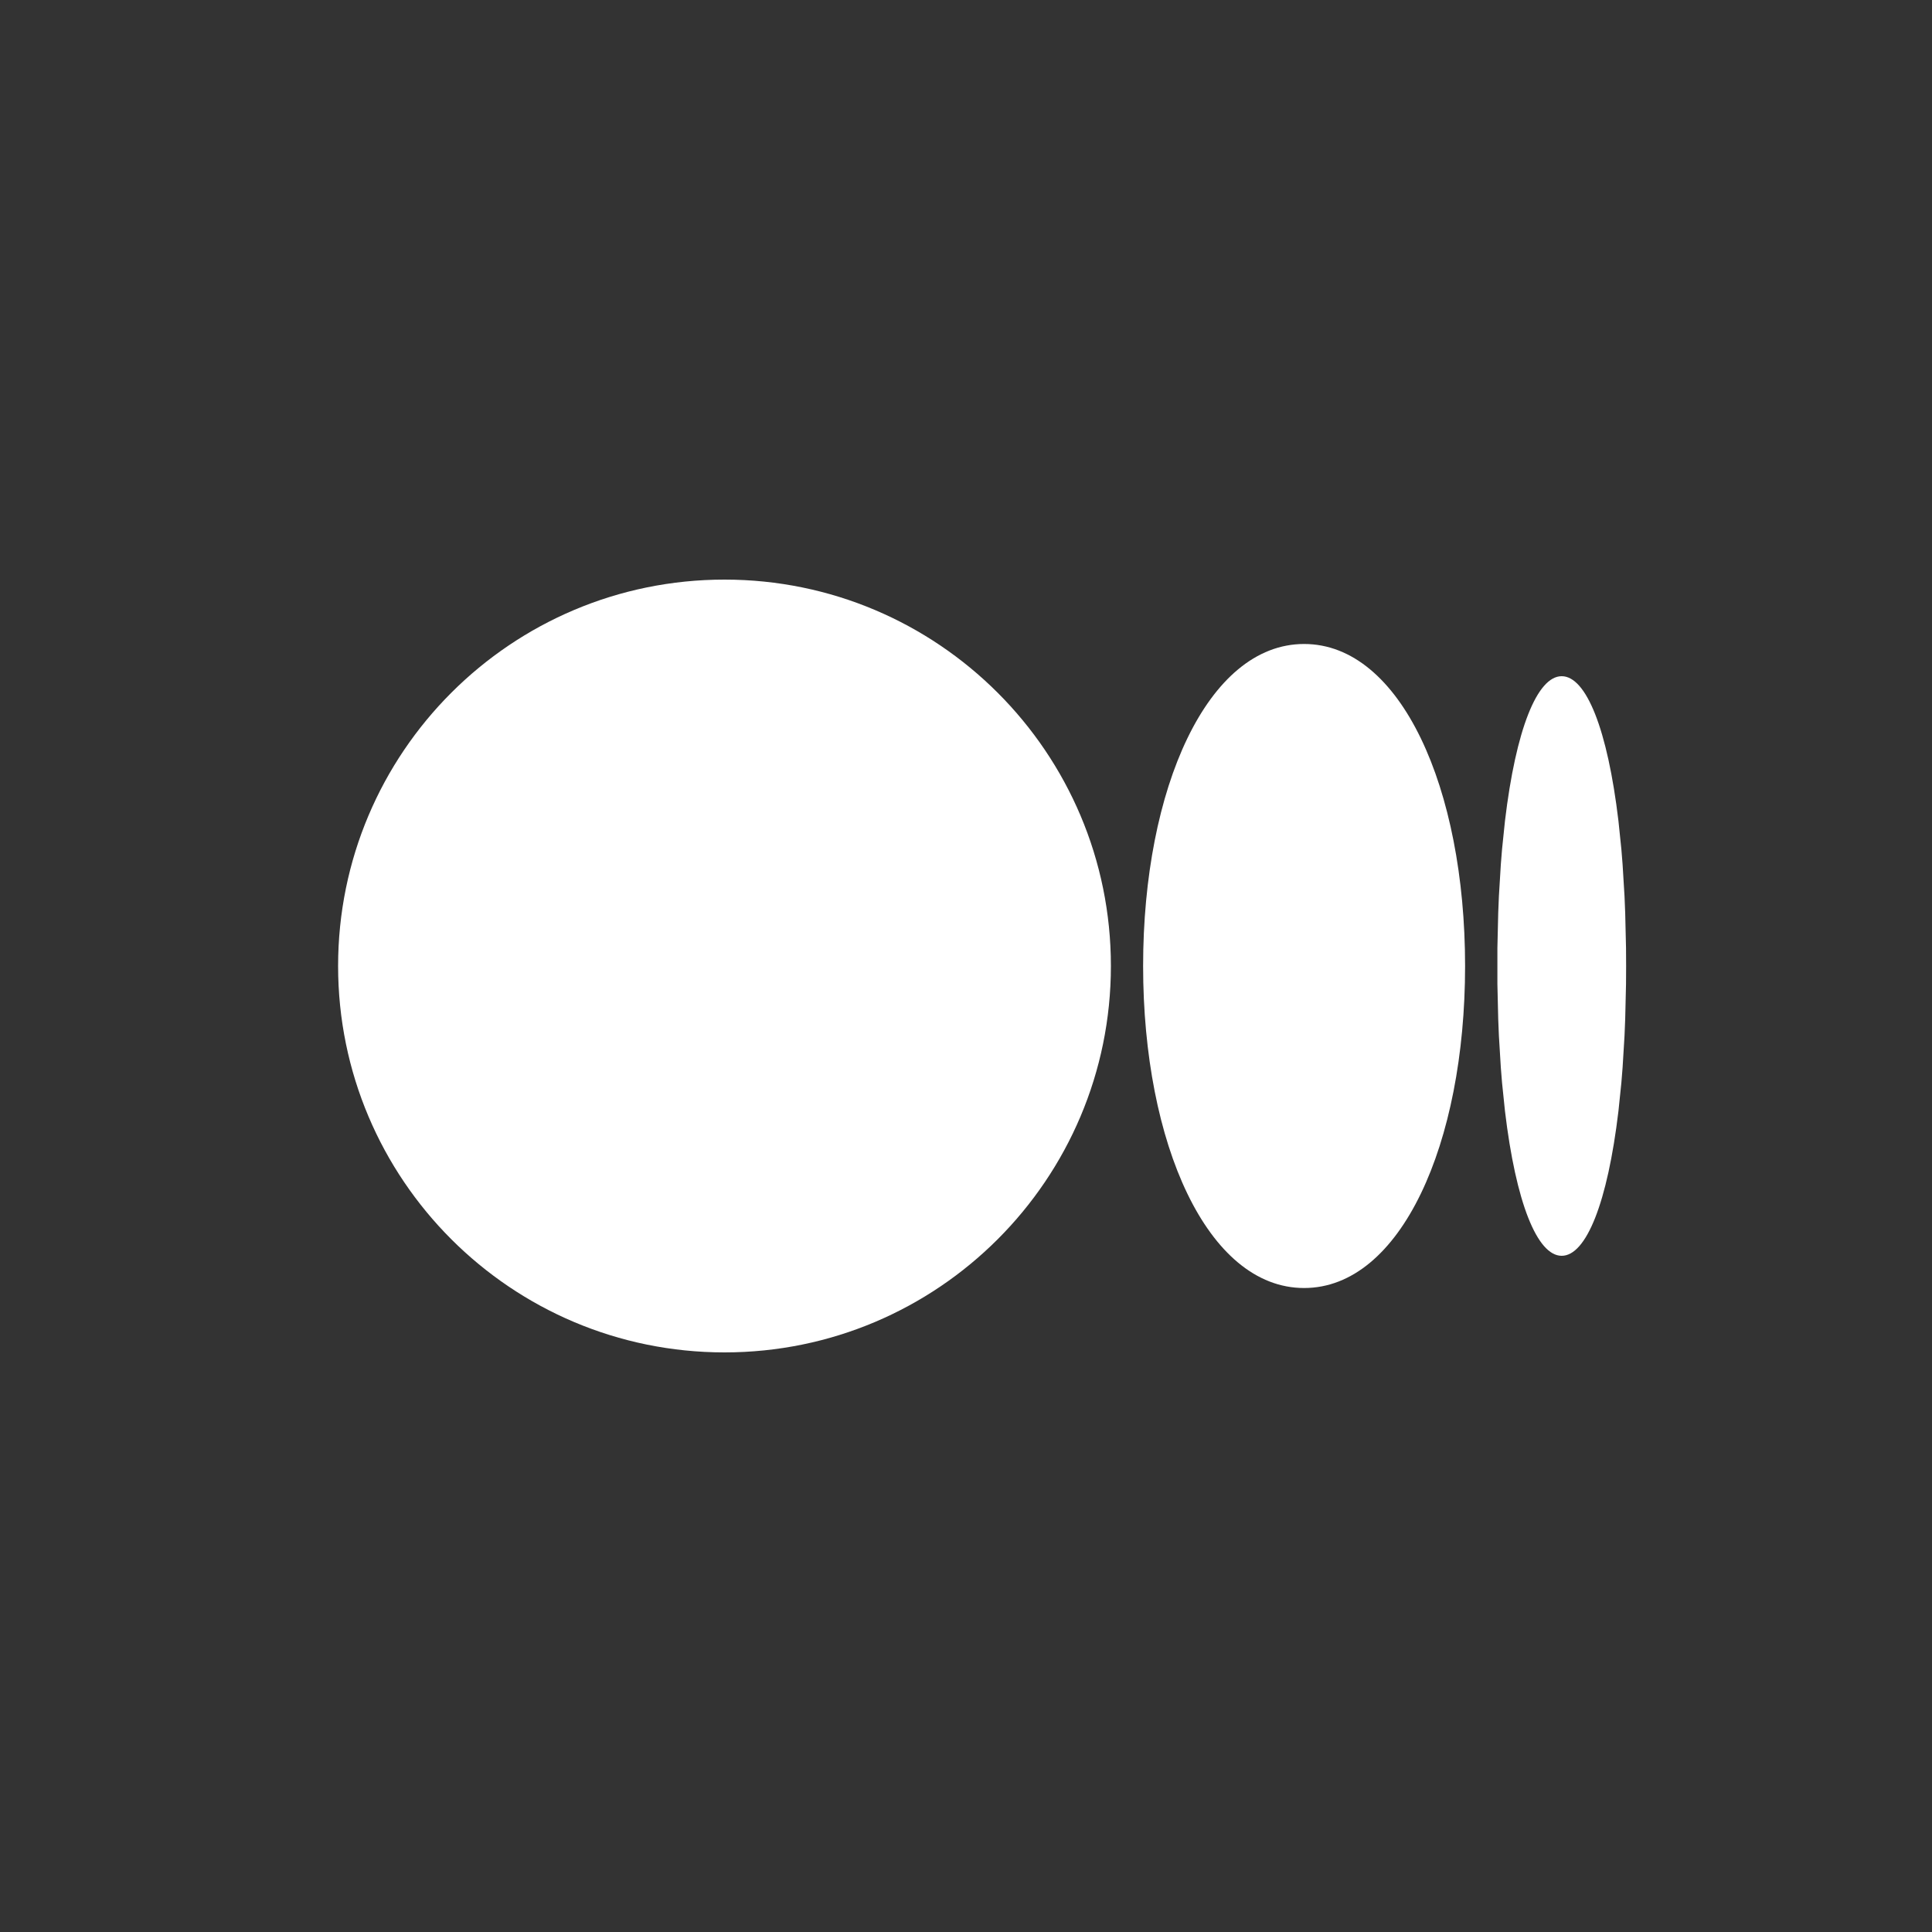 <svg width="1em" height="1em" viewBox="0 0 40 40" fill="none" xmlns="http://www.w3.org/2000/svg">
<rect x="0" y="0" width="40" height="40" fill="#333333" stroke="none"/>
<path d="M15 12C19.418 12 23 15.582 23 20C23 24.418 19.418 28 15 28C10.582 28 7 24.418 7 20C7 15.582 10.582 12 15 12ZM27 13.333C29 13.333 30.333 16.318 30.333 20C30.333 23.682 29 26.667 27 26.667C25 26.667 23.667 23.682 23.667 20C23.667 16.318 25 13.333 27 13.333ZM32.333 14C32.841 14 33.283 15.102 33.508 16.995L33.569 17.586C33.578 17.688 33.586 17.792 33.594 17.898L33.634 18.557C33.639 18.67 33.644 18.785 33.648 18.902L33.665 19.624C33.666 19.748 33.667 19.873 33.667 20L33.665 20.376L33.648 21.098C33.644 21.215 33.639 21.33 33.634 21.443L33.594 22.102C33.586 22.208 33.578 22.312 33.569 22.414L33.508 23.005C33.283 24.897 32.841 26 32.333 26C31.826 26 31.384 24.897 31.159 23.005L31.098 22.414C31.089 22.312 31.081 22.208 31.073 22.102L31.033 21.443C31.027 21.33 31.023 21.215 31.019 21.098L31.002 20.376V19.624L31.019 18.902C31.023 18.785 31.027 18.67 31.033 18.557L31.073 17.898C31.081 17.792 31.089 17.688 31.098 17.586L31.159 16.995C31.384 15.102 31.826 14 32.333 14Z" fill="white"/>
</svg>
